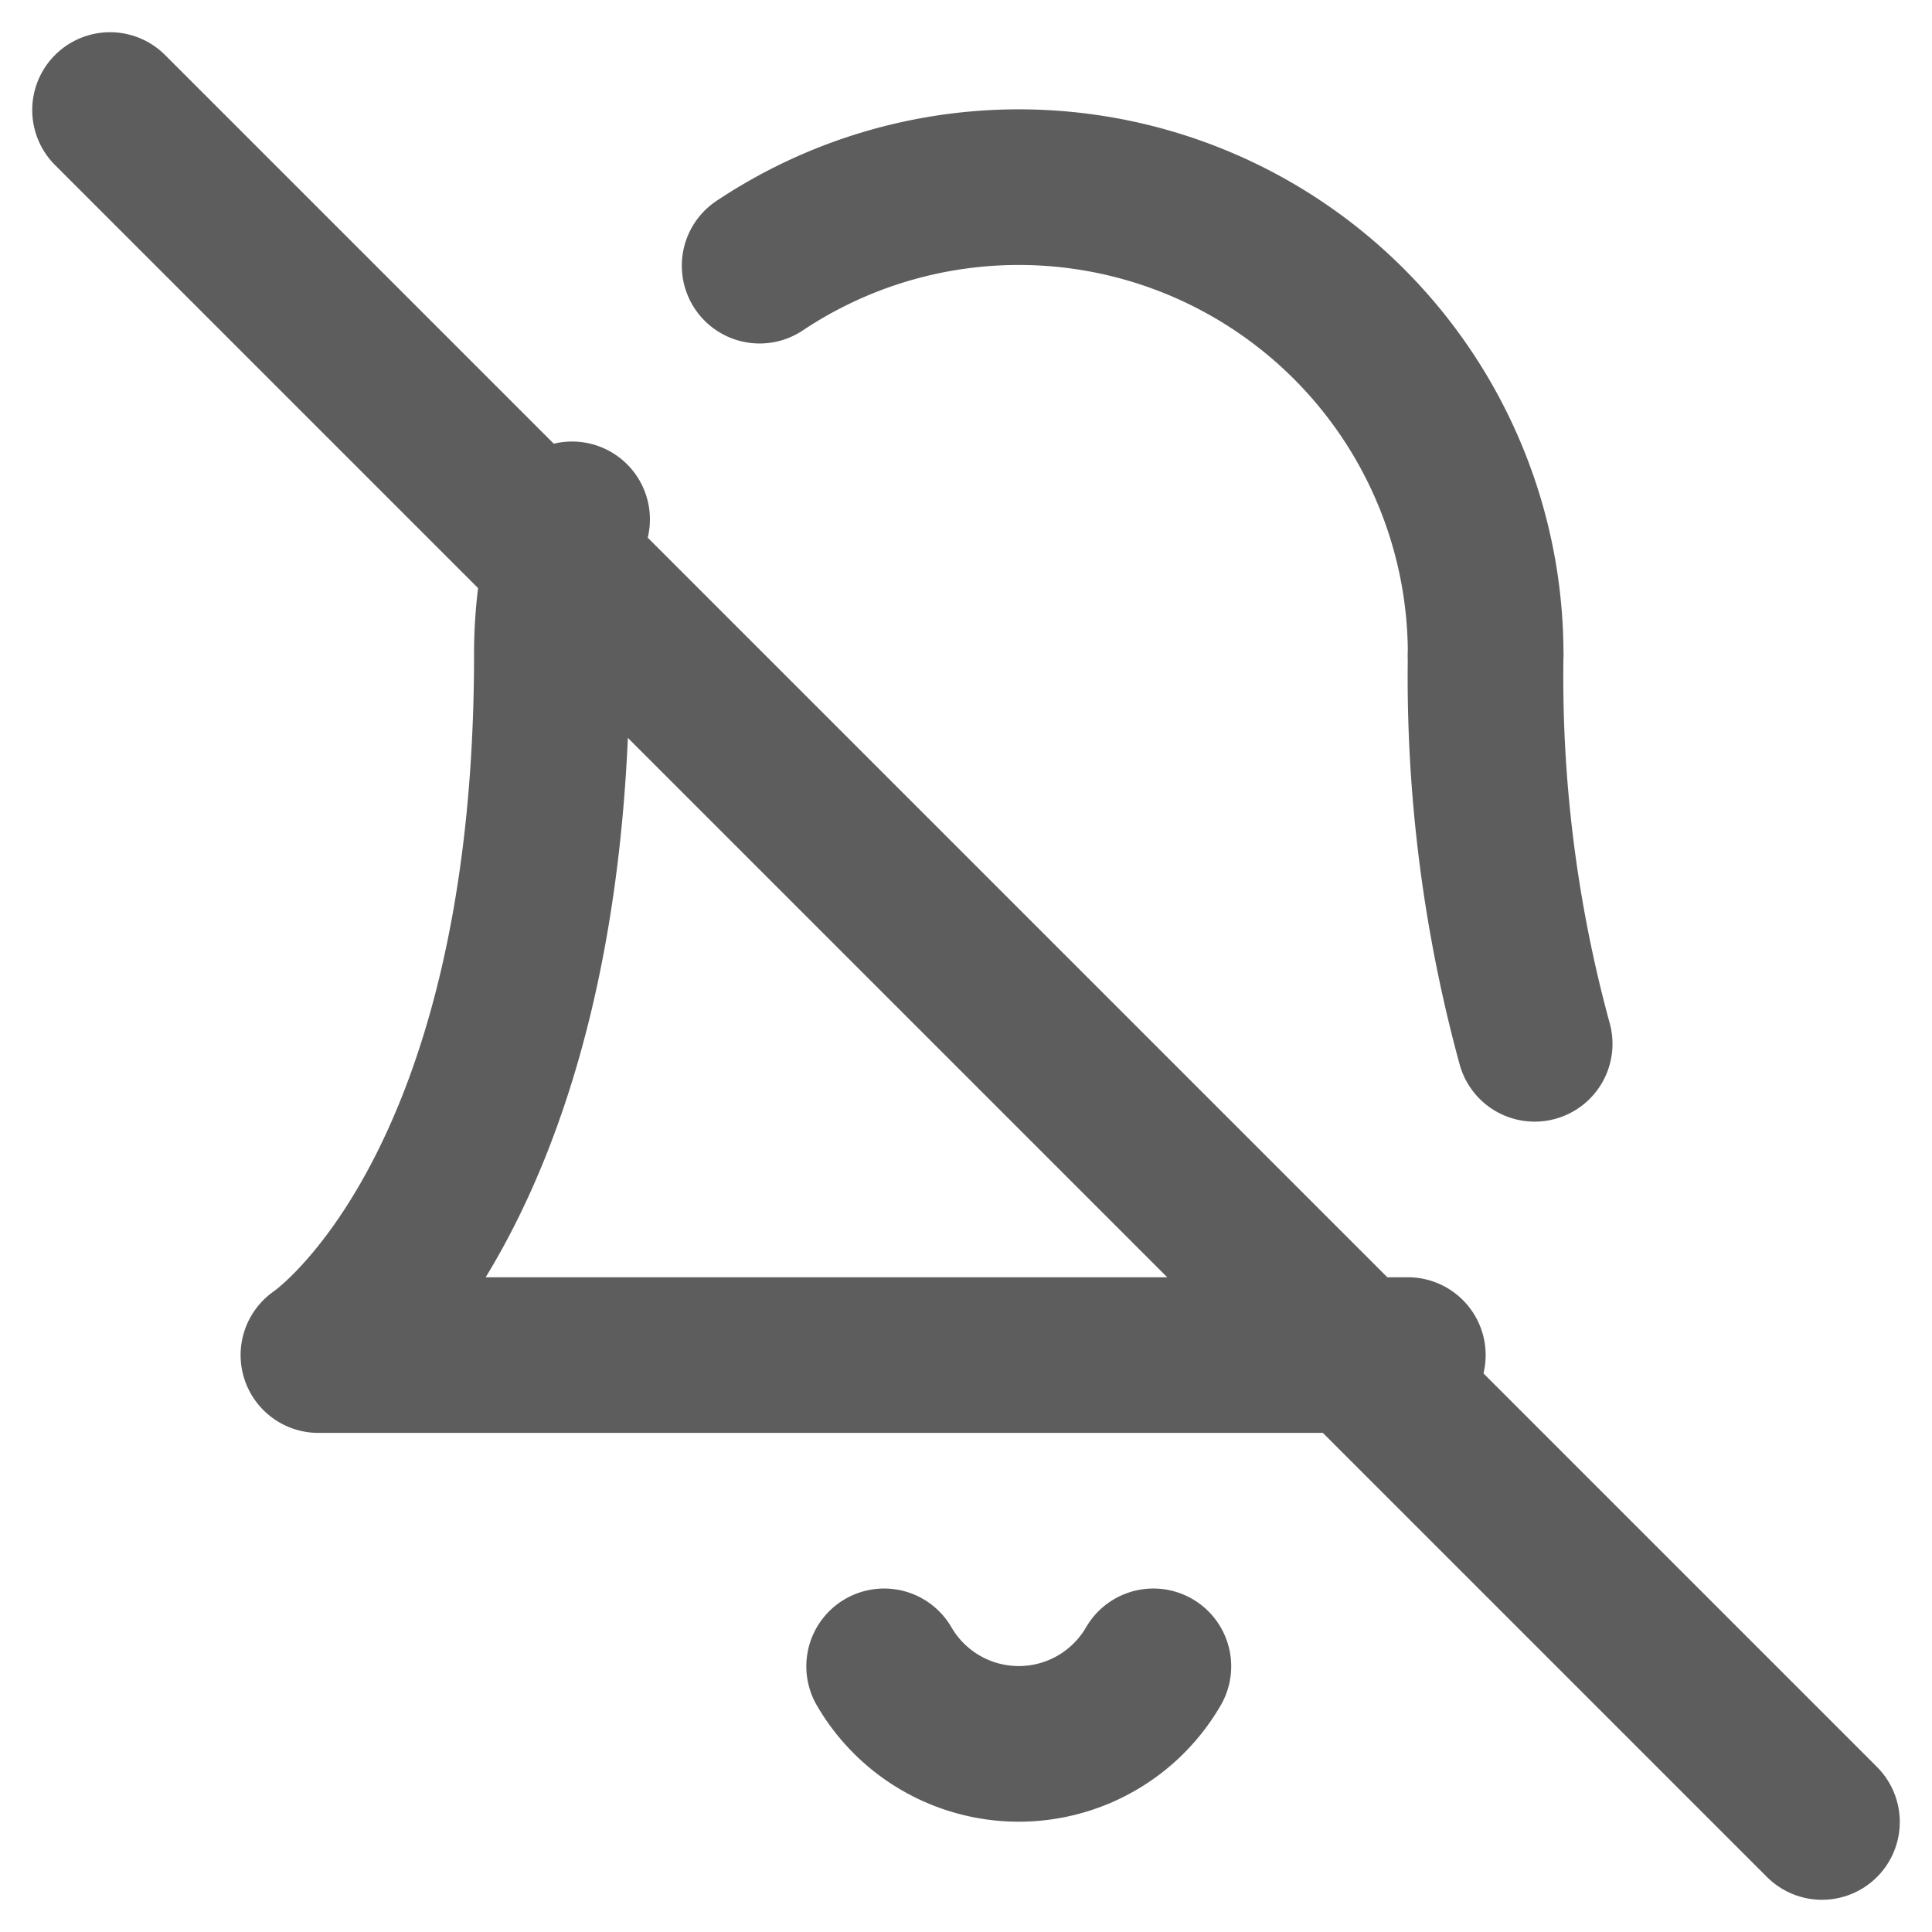 <svg xmlns="http://www.w3.org/2000/svg" width="24.828" height="24.828" viewBox="0 0 24.828 24.828">
  <g id="bell-off" transform="translate(1.414 1.414)">
    <path id="Path_11464" data-name="Path 11464" d="M13.73,21a2,2,0,0,1-3.46,0" transform="translate(-0.322 -1)" fill="none" stroke="#5d5d5d" stroke-linecap="round" stroke-linejoin="round" stroke-width="2"/>
    <path id="Path_11465" data-name="Path 11465" d="M18.63,13A17.89,17.89,0,0,1,18,8" transform="translate(-0.322 -1)" fill="none" stroke="#5d5d5d" stroke-linecap="round" stroke-linejoin="round" stroke-width="2"/>
    <path id="Path_11466" data-name="Path 11466" d="M6.26,6.26A5.86,5.86,0,0,0,6,8c0,7-3,9-3,9H17" transform="translate(-0.322 -1)" fill="none" stroke="#5d5d5d" stroke-linecap="round" stroke-linejoin="round" stroke-width="2"/>
    <path id="Path_11467" data-name="Path 11467" d="M18,8A6,6,0,0,0,8.67,3" transform="translate(-0.322 -1)" fill="none" stroke="#5d5d5d" stroke-linecap="round" stroke-linejoin="round" stroke-width="2"/>
    <line id="Line_230" data-name="Line 230" x2="22" y2="22" transform="translate(0)" fill="none" stroke="#5d5d5d" stroke-linecap="round" stroke-linejoin="round" stroke-width="2"/>
  </g>
</svg>
